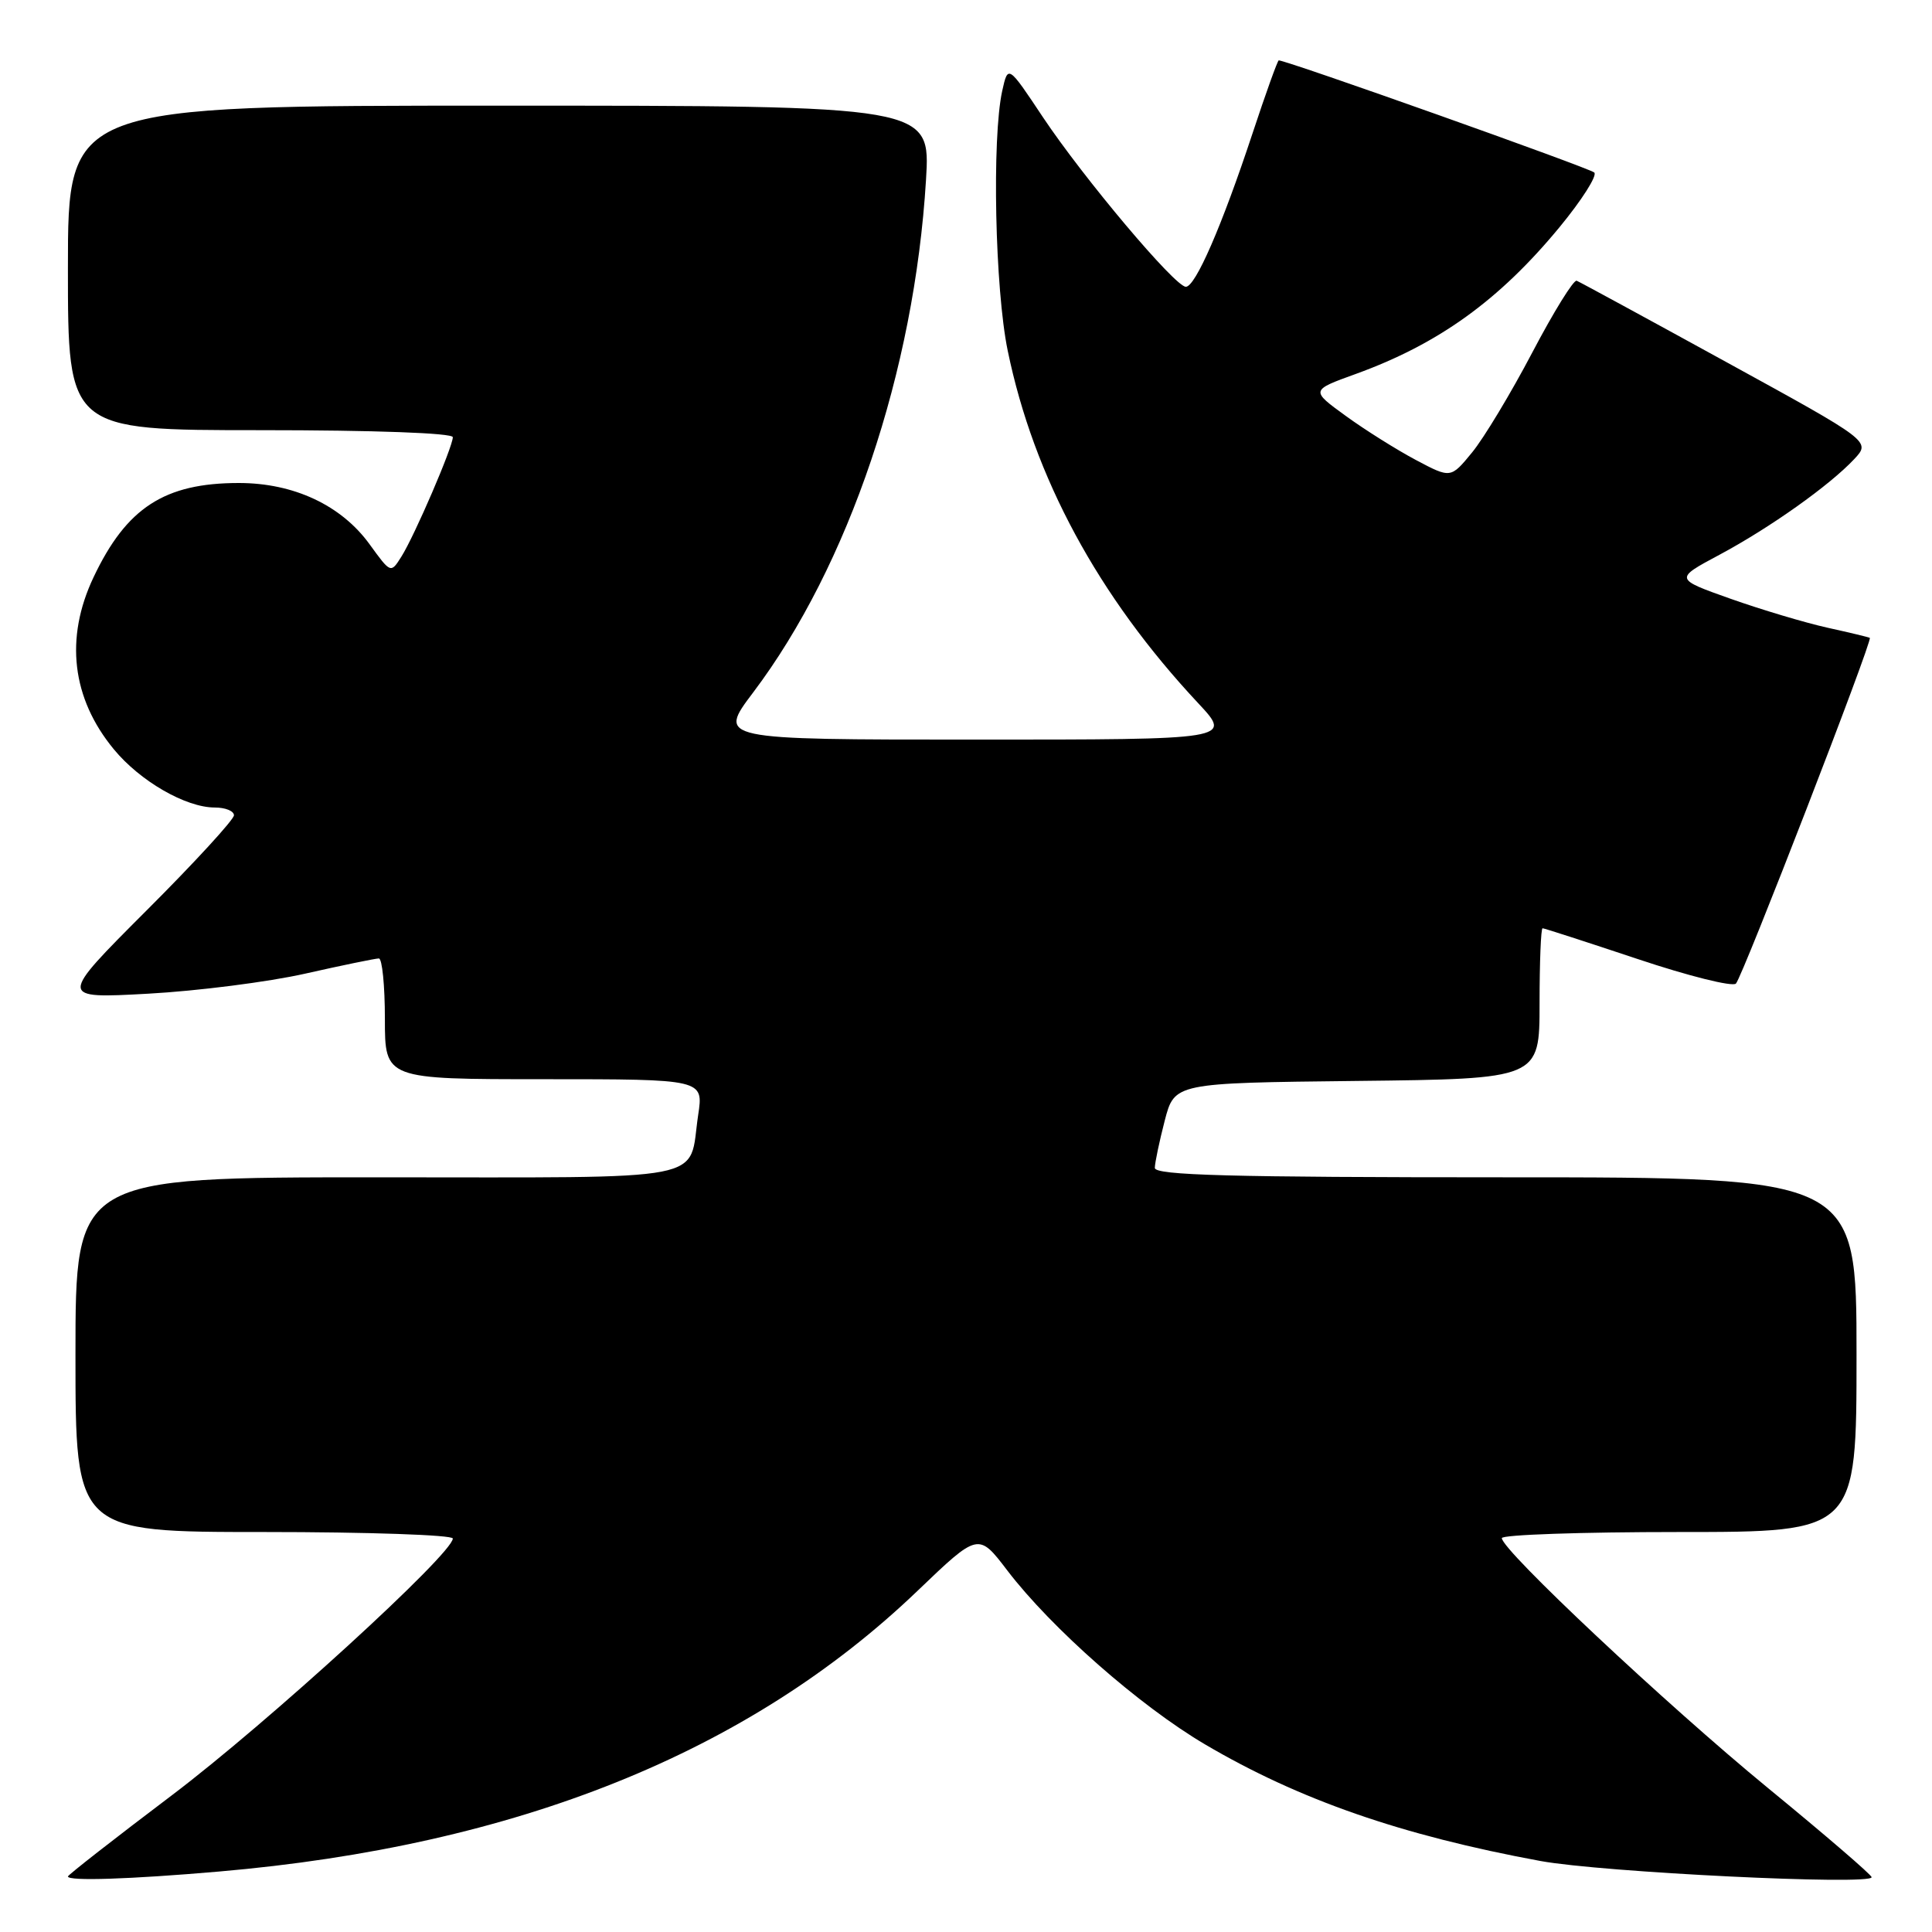 <?xml version="1.0" encoding="UTF-8" standalone="no"?>
<!DOCTYPE svg PUBLIC "-//W3C//DTD SVG 1.1//EN" "http://www.w3.org/Graphics/SVG/1.1/DTD/svg11.dtd" >
<svg xmlns="http://www.w3.org/2000/svg" xmlns:xlink="http://www.w3.org/1999/xlink" version="1.1" viewBox="0 0 256 256">
 <g >
 <path fill="currentColor"
d=" M 29.00 247.99 C 68.43 244.59 99.22 232.22 121.57 210.80 C 129.64 203.07 129.64 203.07 133.47 208.09 C 139.31 215.74 151.01 226.04 159.69 231.15 C 172.16 238.49 185.73 243.20 204.11 246.59 C 212.27 248.09 248.00 249.84 248.00 248.74 C 248.00 248.43 241.81 243.11 234.25 236.91 C 220.78 225.85 199.00 205.40 199.00 203.81 C 199.00 203.36 209.57 203.00 222.50 203.00 C 246.00 203.00 246.00 203.00 246.00 179.50 C 246.00 156.00 246.00 156.00 199.50 156.00 C 162.96 156.00 153.00 155.73 153.02 154.75 C 153.03 154.06 153.62 151.25 154.33 148.50 C 155.63 143.50 155.63 143.50 179.81 143.23 C 204.00 142.96 204.00 142.96 204.00 132.98 C 204.00 127.49 204.18 123.00 204.40 123.00 C 204.62 123.00 210.29 124.84 217.01 127.08 C 223.73 129.33 229.59 130.79 230.02 130.33 C 230.90 129.41 248.18 84.79 247.76 84.52 C 247.62 84.43 245.08 83.82 242.13 83.17 C 239.17 82.51 233.41 80.79 229.31 79.34 C 221.87 76.70 221.87 76.70 227.82 73.52 C 234.53 69.93 242.42 64.33 245.70 60.83 C 247.89 58.48 247.89 58.48 228.77 47.99 C 218.26 42.22 209.32 37.36 208.92 37.20 C 208.52 37.03 205.87 41.31 203.04 46.70 C 200.21 52.09 196.62 58.05 195.06 59.95 C 192.23 63.40 192.23 63.40 187.61 60.95 C 185.07 59.60 180.89 56.98 178.32 55.11 C 173.65 51.72 173.65 51.72 179.65 49.55 C 190.61 45.58 198.66 39.78 206.64 30.11 C 209.59 26.53 211.67 23.27 211.25 22.86 C 210.66 22.27 170.50 8.00 169.44 8.00 C 169.29 8.00 167.71 12.39 165.94 17.75 C 161.89 29.99 158.40 38.00 157.13 38.00 C 155.70 38.00 143.61 23.64 138.20 15.54 C 133.57 8.58 133.57 8.58 132.80 12.04 C 131.42 18.30 131.84 38.32 133.53 46.48 C 136.99 63.25 145.51 79.01 158.78 93.19 C 163.27 98.00 163.27 98.00 129.18 98.00 C 95.08 98.00 95.08 98.00 99.80 91.75 C 112.47 74.96 121.16 49.19 122.70 23.84 C 123.30 14.00 123.30 14.00 66.15 14.00 C 9.00 14.00 9.00 14.00 9.00 35.50 C 9.00 57.00 9.00 57.00 34.50 57.00 C 49.63 57.00 60.00 57.38 60.00 57.93 C 60.00 59.22 54.93 70.99 53.19 73.75 C 51.78 75.99 51.78 75.99 48.98 72.13 C 45.23 66.95 38.93 64.00 31.65 64.00 C 21.80 64.00 16.76 67.27 12.39 76.50 C 8.57 84.57 9.51 92.53 15.08 99.28 C 18.56 103.51 24.62 107.00 28.46 107.00 C 29.86 107.00 31.00 107.46 31.00 108.03 C 31.00 108.60 25.77 114.30 19.37 120.69 C 7.75 132.32 7.75 132.32 19.62 131.67 C 26.16 131.31 35.53 130.12 40.45 129.01 C 45.37 127.90 49.76 127.00 50.20 127.00 C 50.64 127.00 51.00 130.60 51.00 135.00 C 51.00 143.00 51.00 143.00 72.11 143.00 C 93.23 143.00 93.23 143.00 92.51 147.75 C 91.16 156.75 95.05 156.00 49.96 156.00 C 10.00 156.00 10.00 156.00 10.00 179.50 C 10.00 203.00 10.00 203.00 35.00 203.00 C 48.75 203.00 60.00 203.39 60.00 203.86 C 60.00 205.87 35.43 228.32 22.75 237.90 C 15.19 243.61 9.00 248.45 9.00 248.64 C 9.00 249.28 17.21 249.01 29.00 247.99 Z "/>
</g>
</svg>